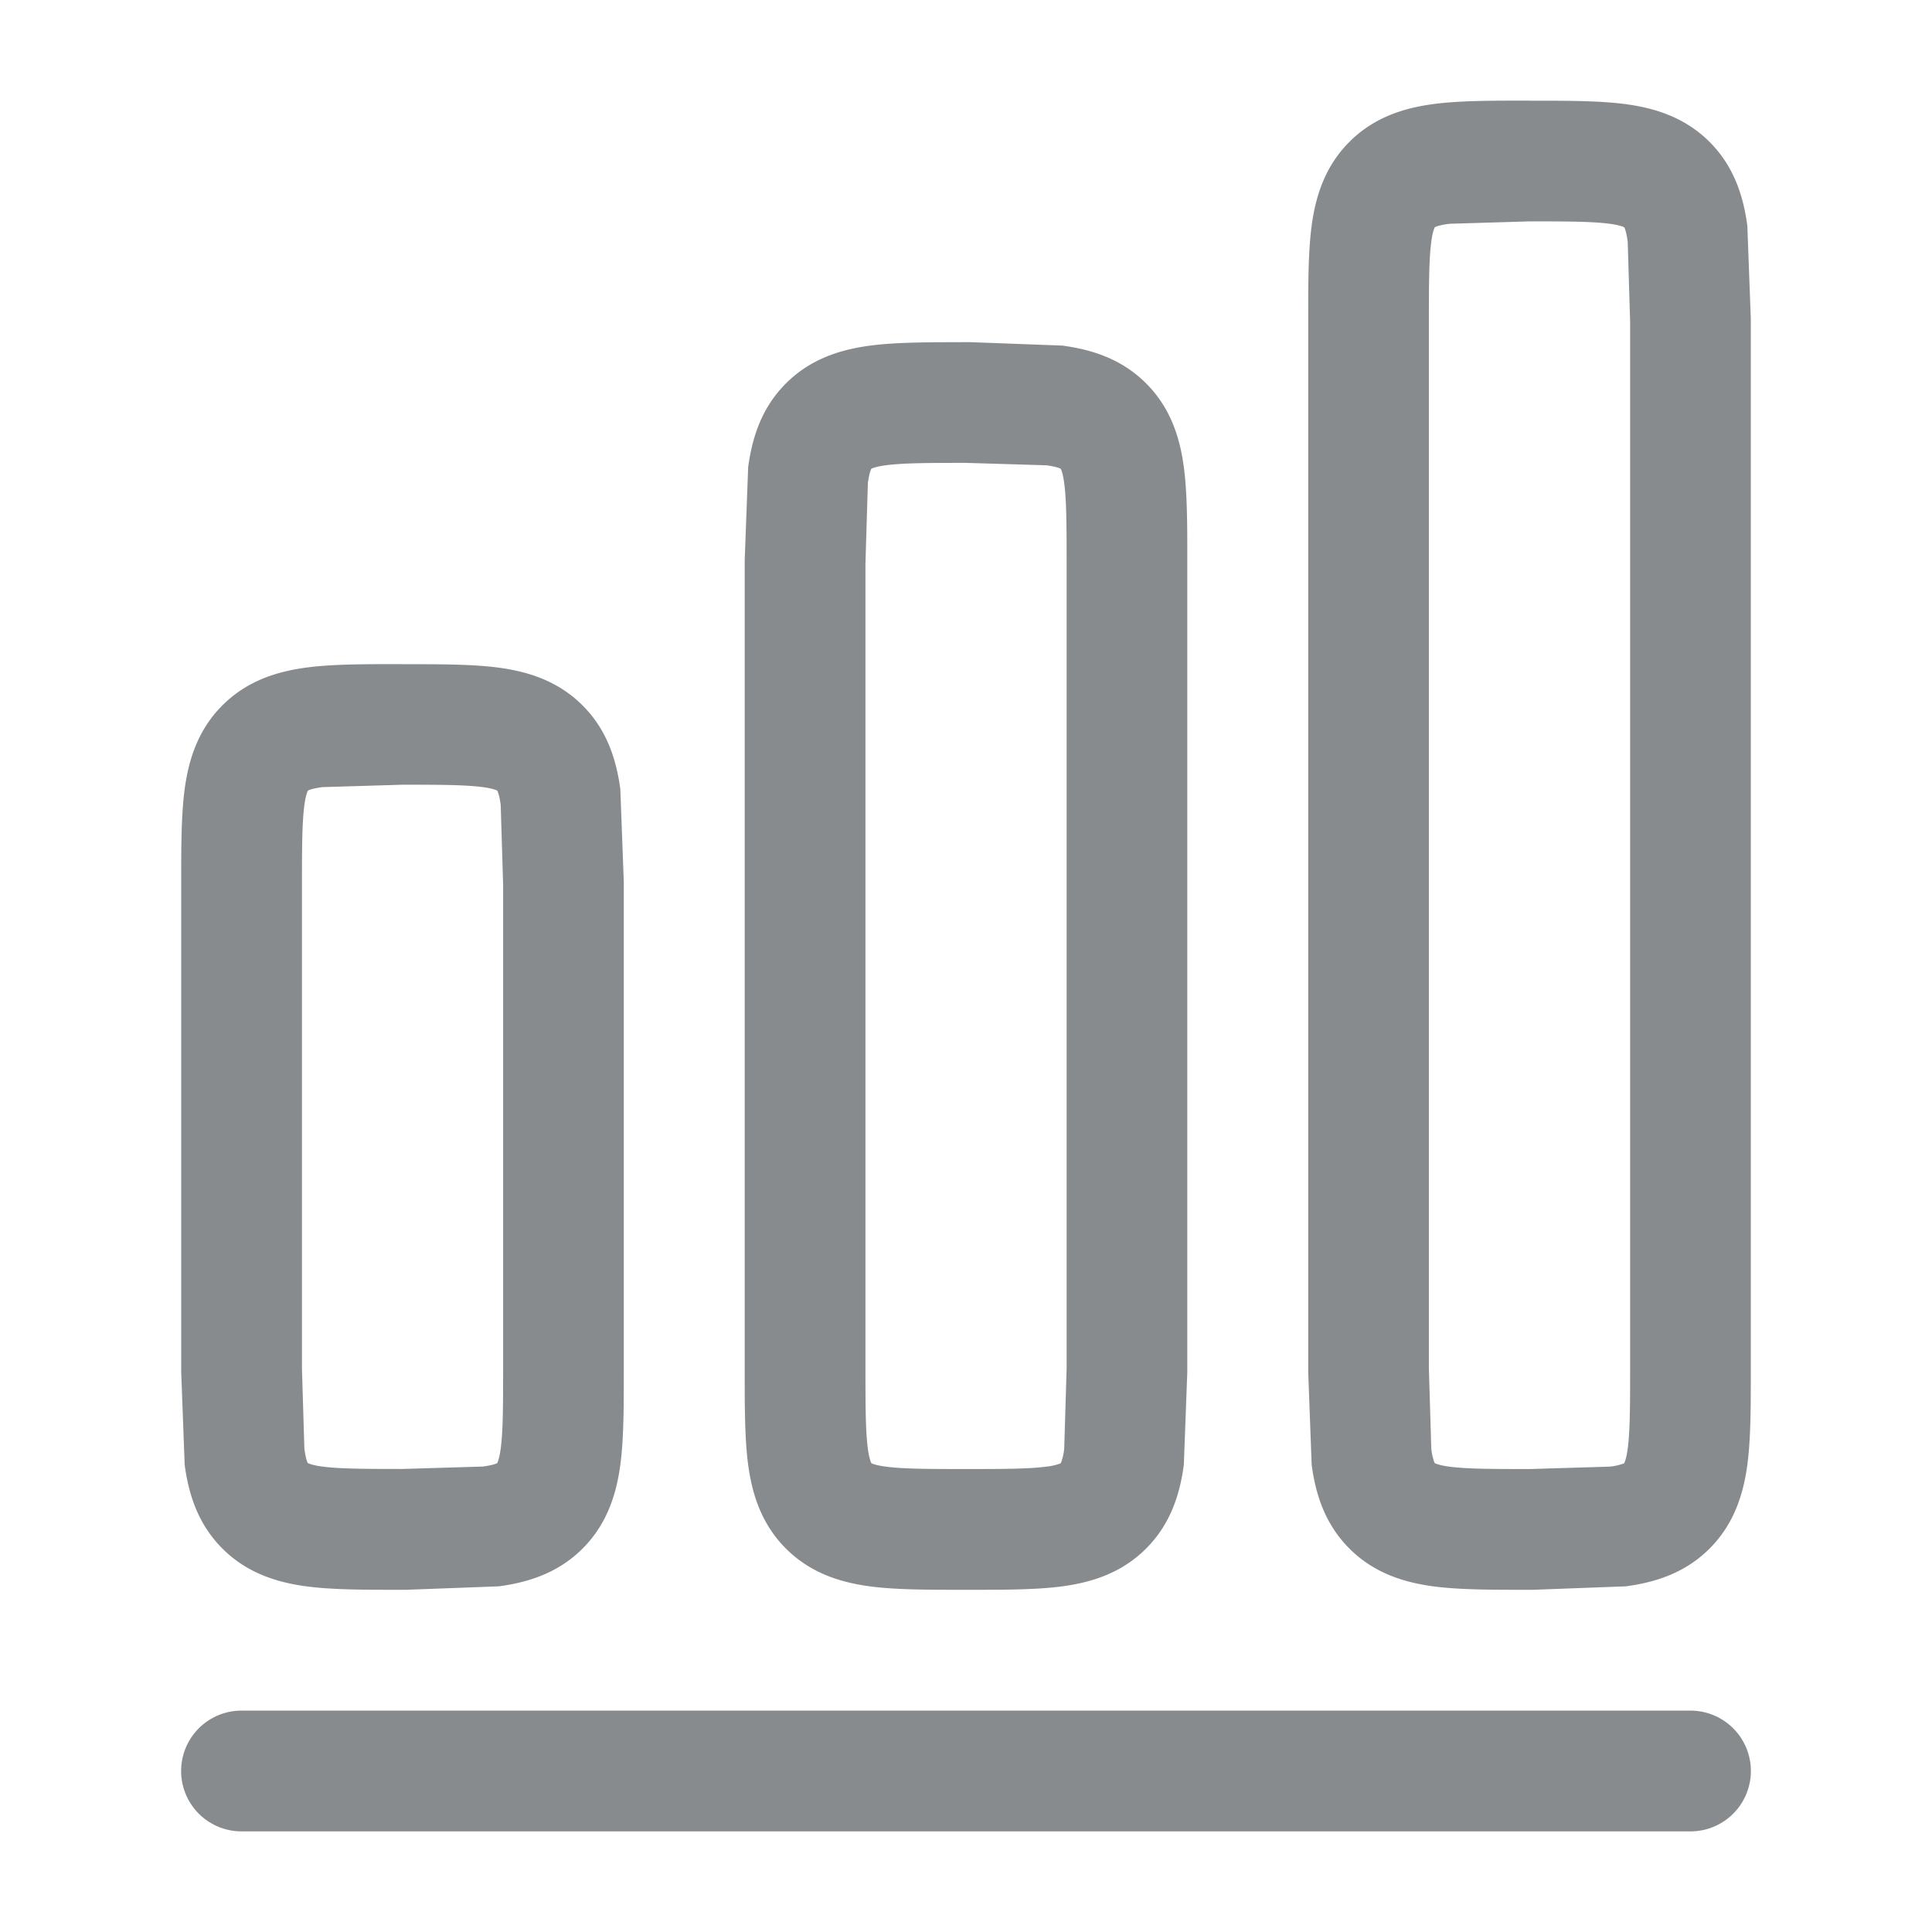 <svg xmlns="http://www.w3.org/2000/svg" width="24" height="24" fill="none"><path fill-rule="evenodd" d="M19 1.25h-.045c-.433 0-.83 0-1.152.043-.356.048-.731.16-1.04.469s-.421.685-.469 1.04c-.043.323-.043.72-.043 1.152h0V4v13 .045h0l.043 1.152c.048.356.16.731.469 1.04s.685.421 1.04.469c.323.043.72.043 1.152.043H19h.045l1.152-.043c.356-.048.731-.16 1.04-.469s.421-.685.469-1.04c.043-.323.043-.72.043-1.152h0V17 4v-.045h0l-.043-1.152c-.048-.355-.16-.731-.469-1.04s-.685-.421-1.04-.469c-.323-.043-.72-.043-1.152-.043H19zm-1.174 1.572l-.003.001-.001.002c-.014.032-.029.08-.042.177-.028.211-.03.505-.03.997v13l.03.997a.7.7 0 0 0 .037.167l.006.013.003.001c.032.014.08.029.177.042.211.028.505.03.997.03l.997-.03a.7.7 0 0 0 .167-.037l.013-.006.001-.003c.014-.032.029-.08.042-.177.028-.211.03-.505.03-.997V4l-.03-.997c-.013-.097-.028-.145-.037-.167l-.006-.013-.003-.001c-.032-.014-.08-.029-.177-.042-.211-.028-.505-.03-.997-.03l-.997.03c-.097.013-.145.028-.167.037zm-5.87 1.428H12h.045l1.152.043c.355.048.731.16 1.04.469s.422.685.469 1.04c.043.323.043.72.043 1.152h0 0V7v10 .045h0 0l-.043 1.152c-.048.356-.16.731-.469 1.04s-.685.421-1.04.469c-.323.043-.72.043-1.152.043h0H12h-.045 0c-.433 0-.83 0-1.152-.043-.355-.048-.731-.16-1.04-.469s-.421-.685-.469-1.04c-.043-.323-.043-.72-.043-1.152V17 7v-.045l.043-1.152c.048-.355.16-.731.469-1.04s.685-.421 1.04-.469c.323-.043.72-.043 1.152-.043zm-1.132 1.573l.002-.001c.032-.014.08-.029.177-.042.211-.028.505-.03.997-.03l.997.03c.097.013.145.028.167.037l.013.006.001.002c.014.032.029.08.042.177.028.211.03.505.03.997v10l-.03.997a.7.7 0 0 1-.037.167l-.006.013-.002.001-.003.002-.007.003a.7.7 0 0 1-.167.037c-.211.028-.505.03-.997.03s-.787-.002-.997-.03c-.097-.013-.145-.028-.167-.037l-.013-.006h0 0 0 0 0l-.001-.002c-.014-.032-.029-.08-.042-.177-.028-.211-.03-.505-.03-.997V7l.03-.997c.013-.097.028-.145.037-.167l.006-.013zM5 8.25h-.045c-.433 0-.83 0-1.152.043-.355.048-.731.16-1.04.469s-.421.685-.469 1.04c-.043.323-.043.72-.043 1.152V11v6 .045l.043 1.152c.048.356.16.731.469 1.04s.685.421 1.04.469c.323.043.72.043 1.152.043h0H5h.045 0l1.152-.043c.355-.048.731-.16 1.04-.469s.421-.685.469-1.04c.043-.323.043-.72.043-1.152h0V17v-6-.045h0l-.043-1.152c-.048-.355-.16-.731-.469-1.04s-.685-.421-1.04-.469c-.323-.043-.72-.043-1.152-.043H5zM3.826 9.822l-.002.001-.001.002c-.014.032-.029.08-.042.177-.028.211-.03.505-.03.997v6l.03.997c.013.097.028.145.037.167l.006.012h0 0 0l.002.001c.032.014.08.029.177.042.211.028.505.03.997.03l.997-.03c.097-.013.145-.028.167-.037l.013-.006.001-.003c.014-.032.029-.08.042-.177.028-.211.03-.505.03-.997v-6l-.03-.997c-.013-.097-.028-.145-.037-.167l-.006-.013-.002-.001c-.032-.014-.08-.029-.177-.042-.211-.028-.505-.03-.997-.03l-.997.03c-.097.013-.145.028-.167.037zM3 21.25a.75.75 0 1 0 0 1.5h18a.75.75 0 1 0 0-1.5H3z" fill="#888b8d"/></svg>